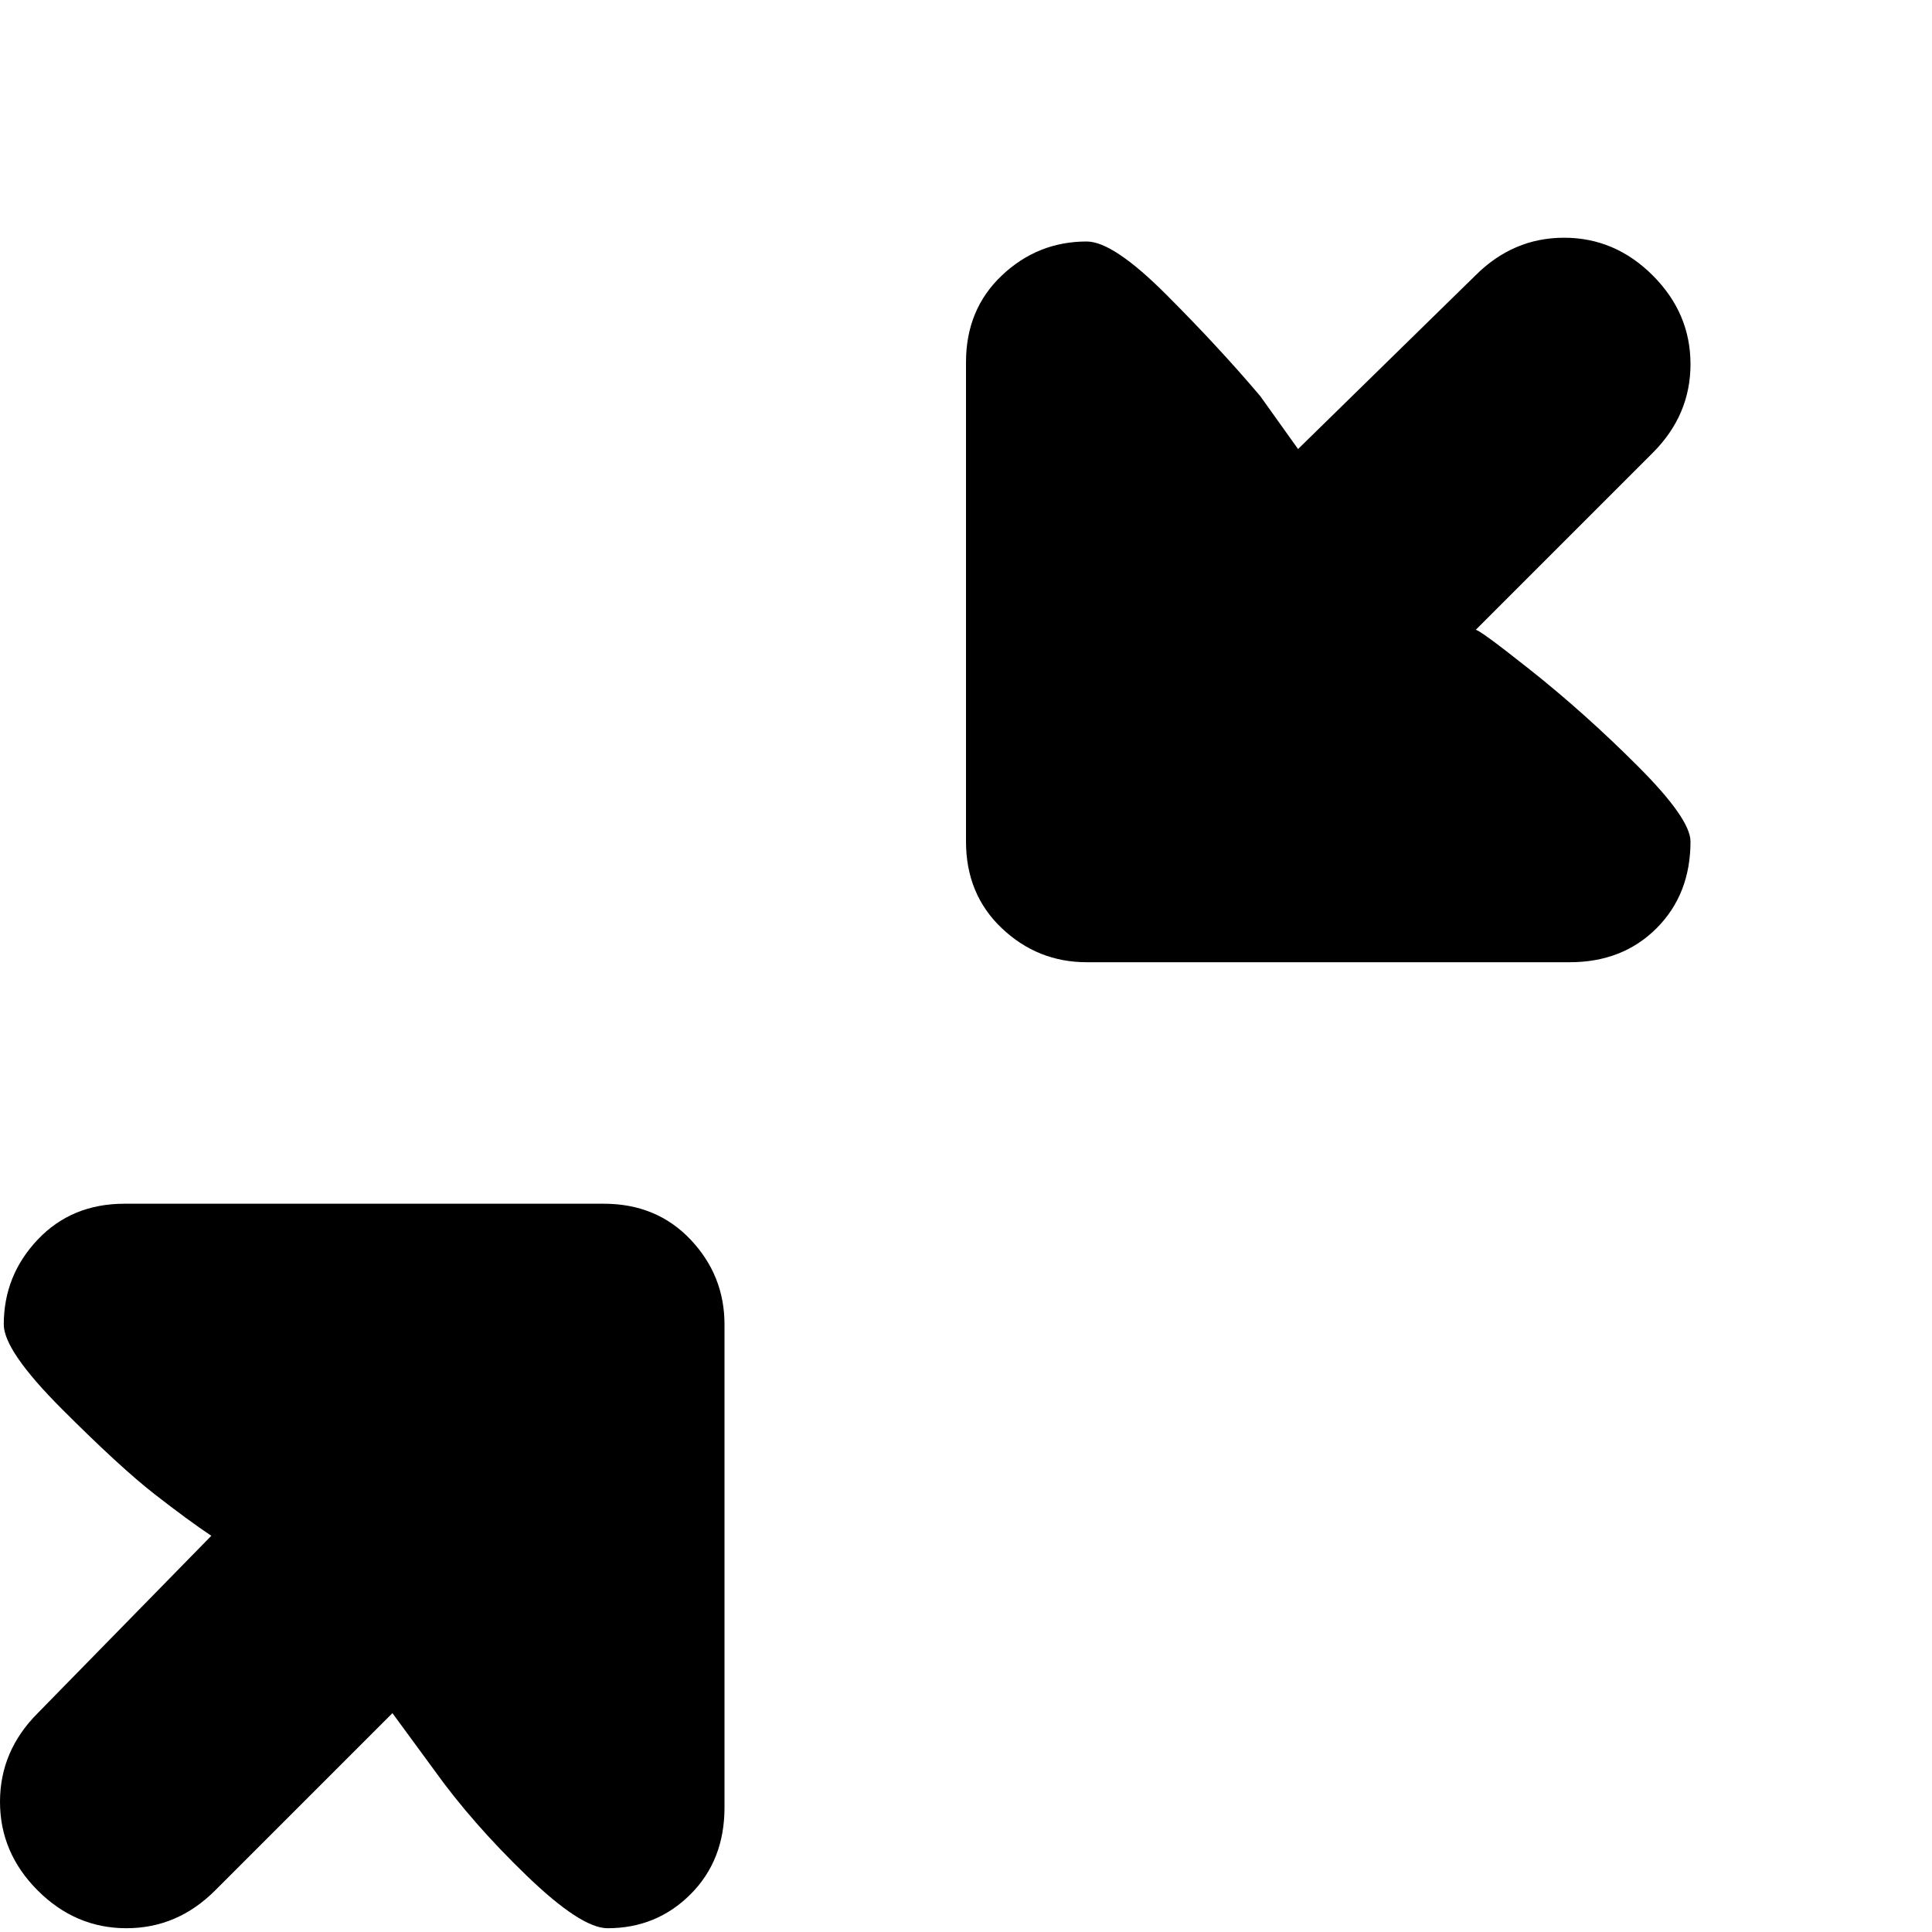 <svg xmlns="http://www.w3.org/2000/svg" version="1.1" viewBox="0 0 512 512" fill="currentColor"><path fill="currentColor" d="M896 1023H512q-30 0-110.5-59.5T288 863q-35-45-88-81t-95-53t-73-32.5T1 671q0-45 28.5-70.5T97 575q20 0 52.5 10t59 20.5T288 639q8 3 42.5 33.5T384 703q22 0 68-22t85-53.5t39-52.5v-64q0-87-10-158t-22-106.5t-22-67.5t-10-51V86l.5-23.5l3-24L521 19l9-14.5L544 0q53 0 78 41.5T693 222q7 22 11 33q14 42 30 74t25 43l9 11q15 8 38 20t74.5 46t79.5 62q19 19 41.5 76t22.5 84v128q0 46-7 83t-18.5 59.5t-25 39.5t-27 24.5t-25 12t-18.5 5.5zM448 223q0 14-9 23t-23 9H288q-13 0-22.5-9t-9.5-23V96q0-14 9.5-23t22.5-9q7 0 21 14t25 27l10 14l47-46q10-10 23.5-10T438 73t10 23.5t-10 23.5l-47 47q0-1 14.5 10.5T434 203t14 20M161 511q-7 0-21.5-14T115 469l-11-15l-47 47q-10 10-23.5 10T10 501T0 477.5T10 454l46-47q-6-4-15-11t-24.5-22.5T1 351q0-13 9-22.5t23-9.5h127q14 0 23 9.5t9 22.5v128q0 14-9 23t-22 9"/></svg>
